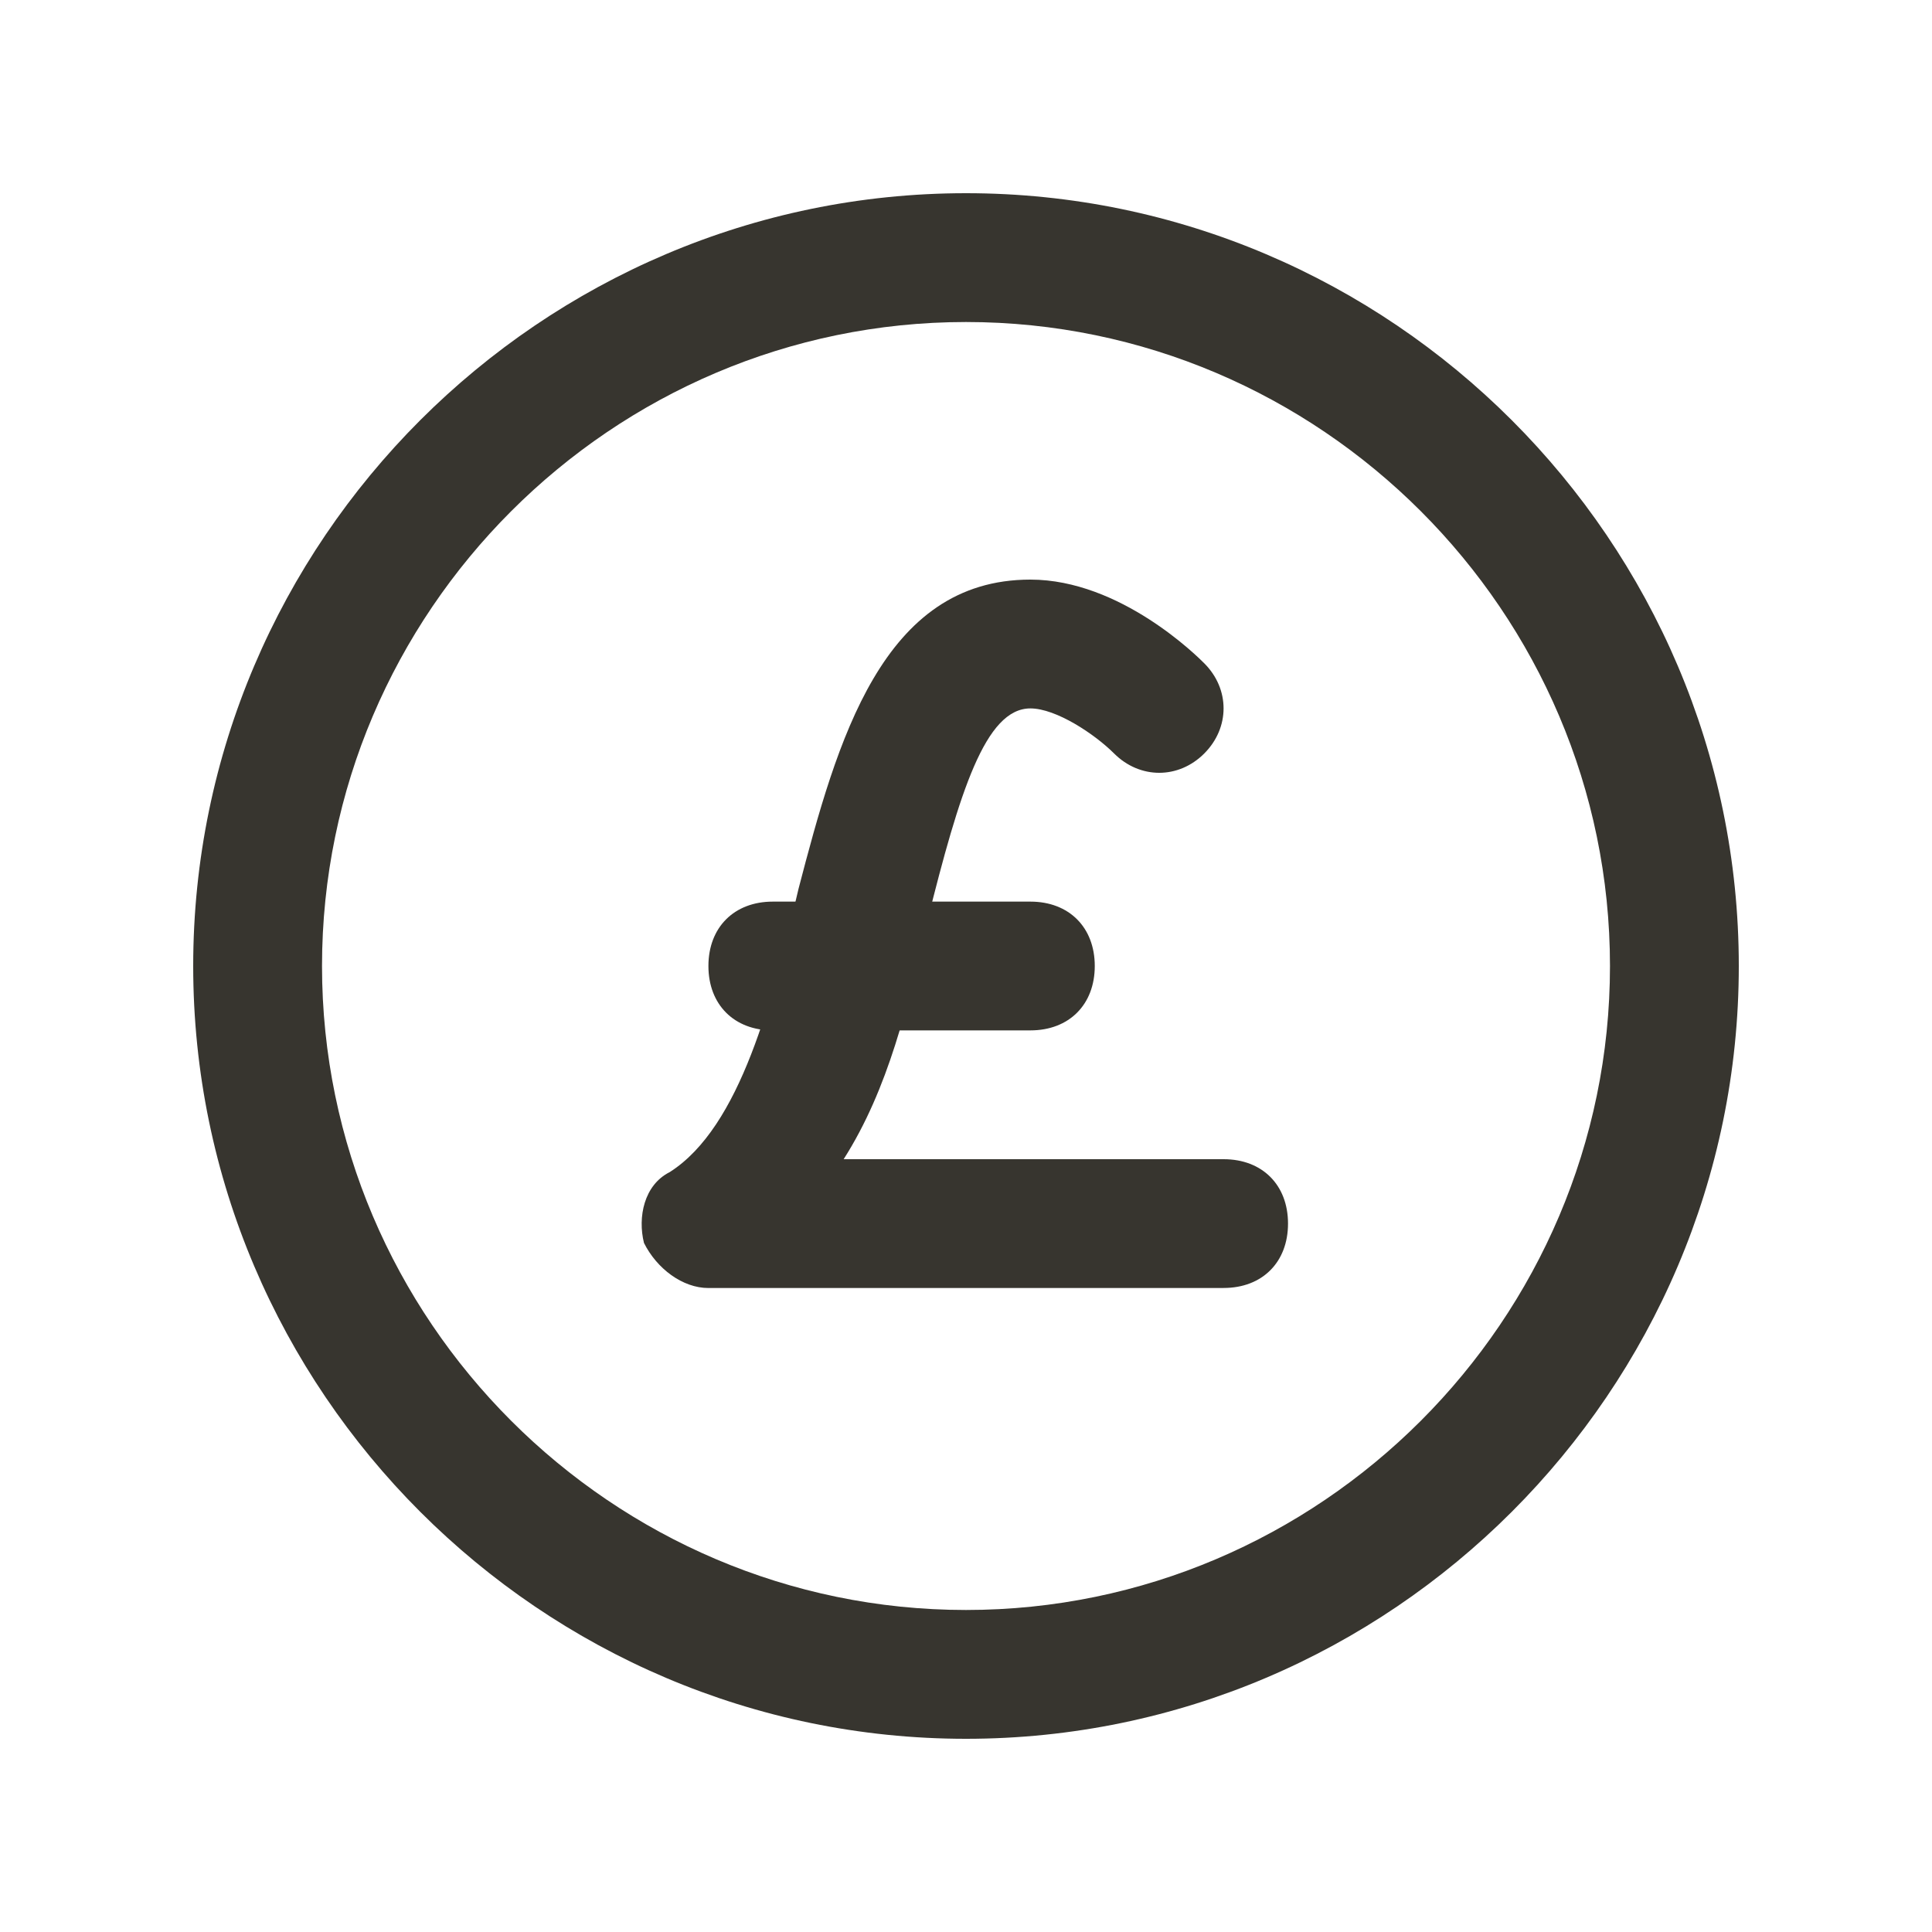 <!-- Generated by IcoMoon.io -->
<svg version="1.1" xmlns="http://www.w3.org/2000/svg" width="40" height="40" viewBox="0 0 40 40">
<title>mi-pound</title>
<path fill="#37352f" d="M25.333 26.667h-10.667c-0.533 0-1.067-0.4-1.333-0.933-0.133-0.533 0-1.2 0.533-1.467 1.467-0.933 2.133-3.6 2.667-5.867 0.8-3.067 1.733-6.4 4.8-6.4 1.867 0 3.467 1.6 3.6 1.733 0.533 0.533 0.533 1.333 0 1.867s-1.333 0.533-1.867 0c-0.4-0.4-1.2-0.933-1.733-0.933-0.933 0-1.467 1.733-2.133 4.4-0.4 1.733-0.8 3.467-1.733 4.933h7.867c0.8 0 1.333 0.533 1.333 1.333s-0.533 1.333-1.333 1.333z"></path>
<path fill="#37352f" d="M21.333 21.333h-5.333c-0.8 0-1.333-0.533-1.333-1.333s0.533-1.333 1.333-1.333h5.333c0.8 0 1.333 0.533 1.333 1.333s-0.533 1.333-1.333 1.333z"></path>
<path fill="#37352f" d="M20 36c-8.8 0-16-7.2-16-16s7.2-16 16-16 16 7.2 16 16-7.2 16-16 16zM20 6.667c-7.333 0-13.333 6-13.333 13.333s6 13.333 13.333 13.333 13.333-6 13.333-13.333-6-13.333-13.333-13.333z"></path>
</svg>
